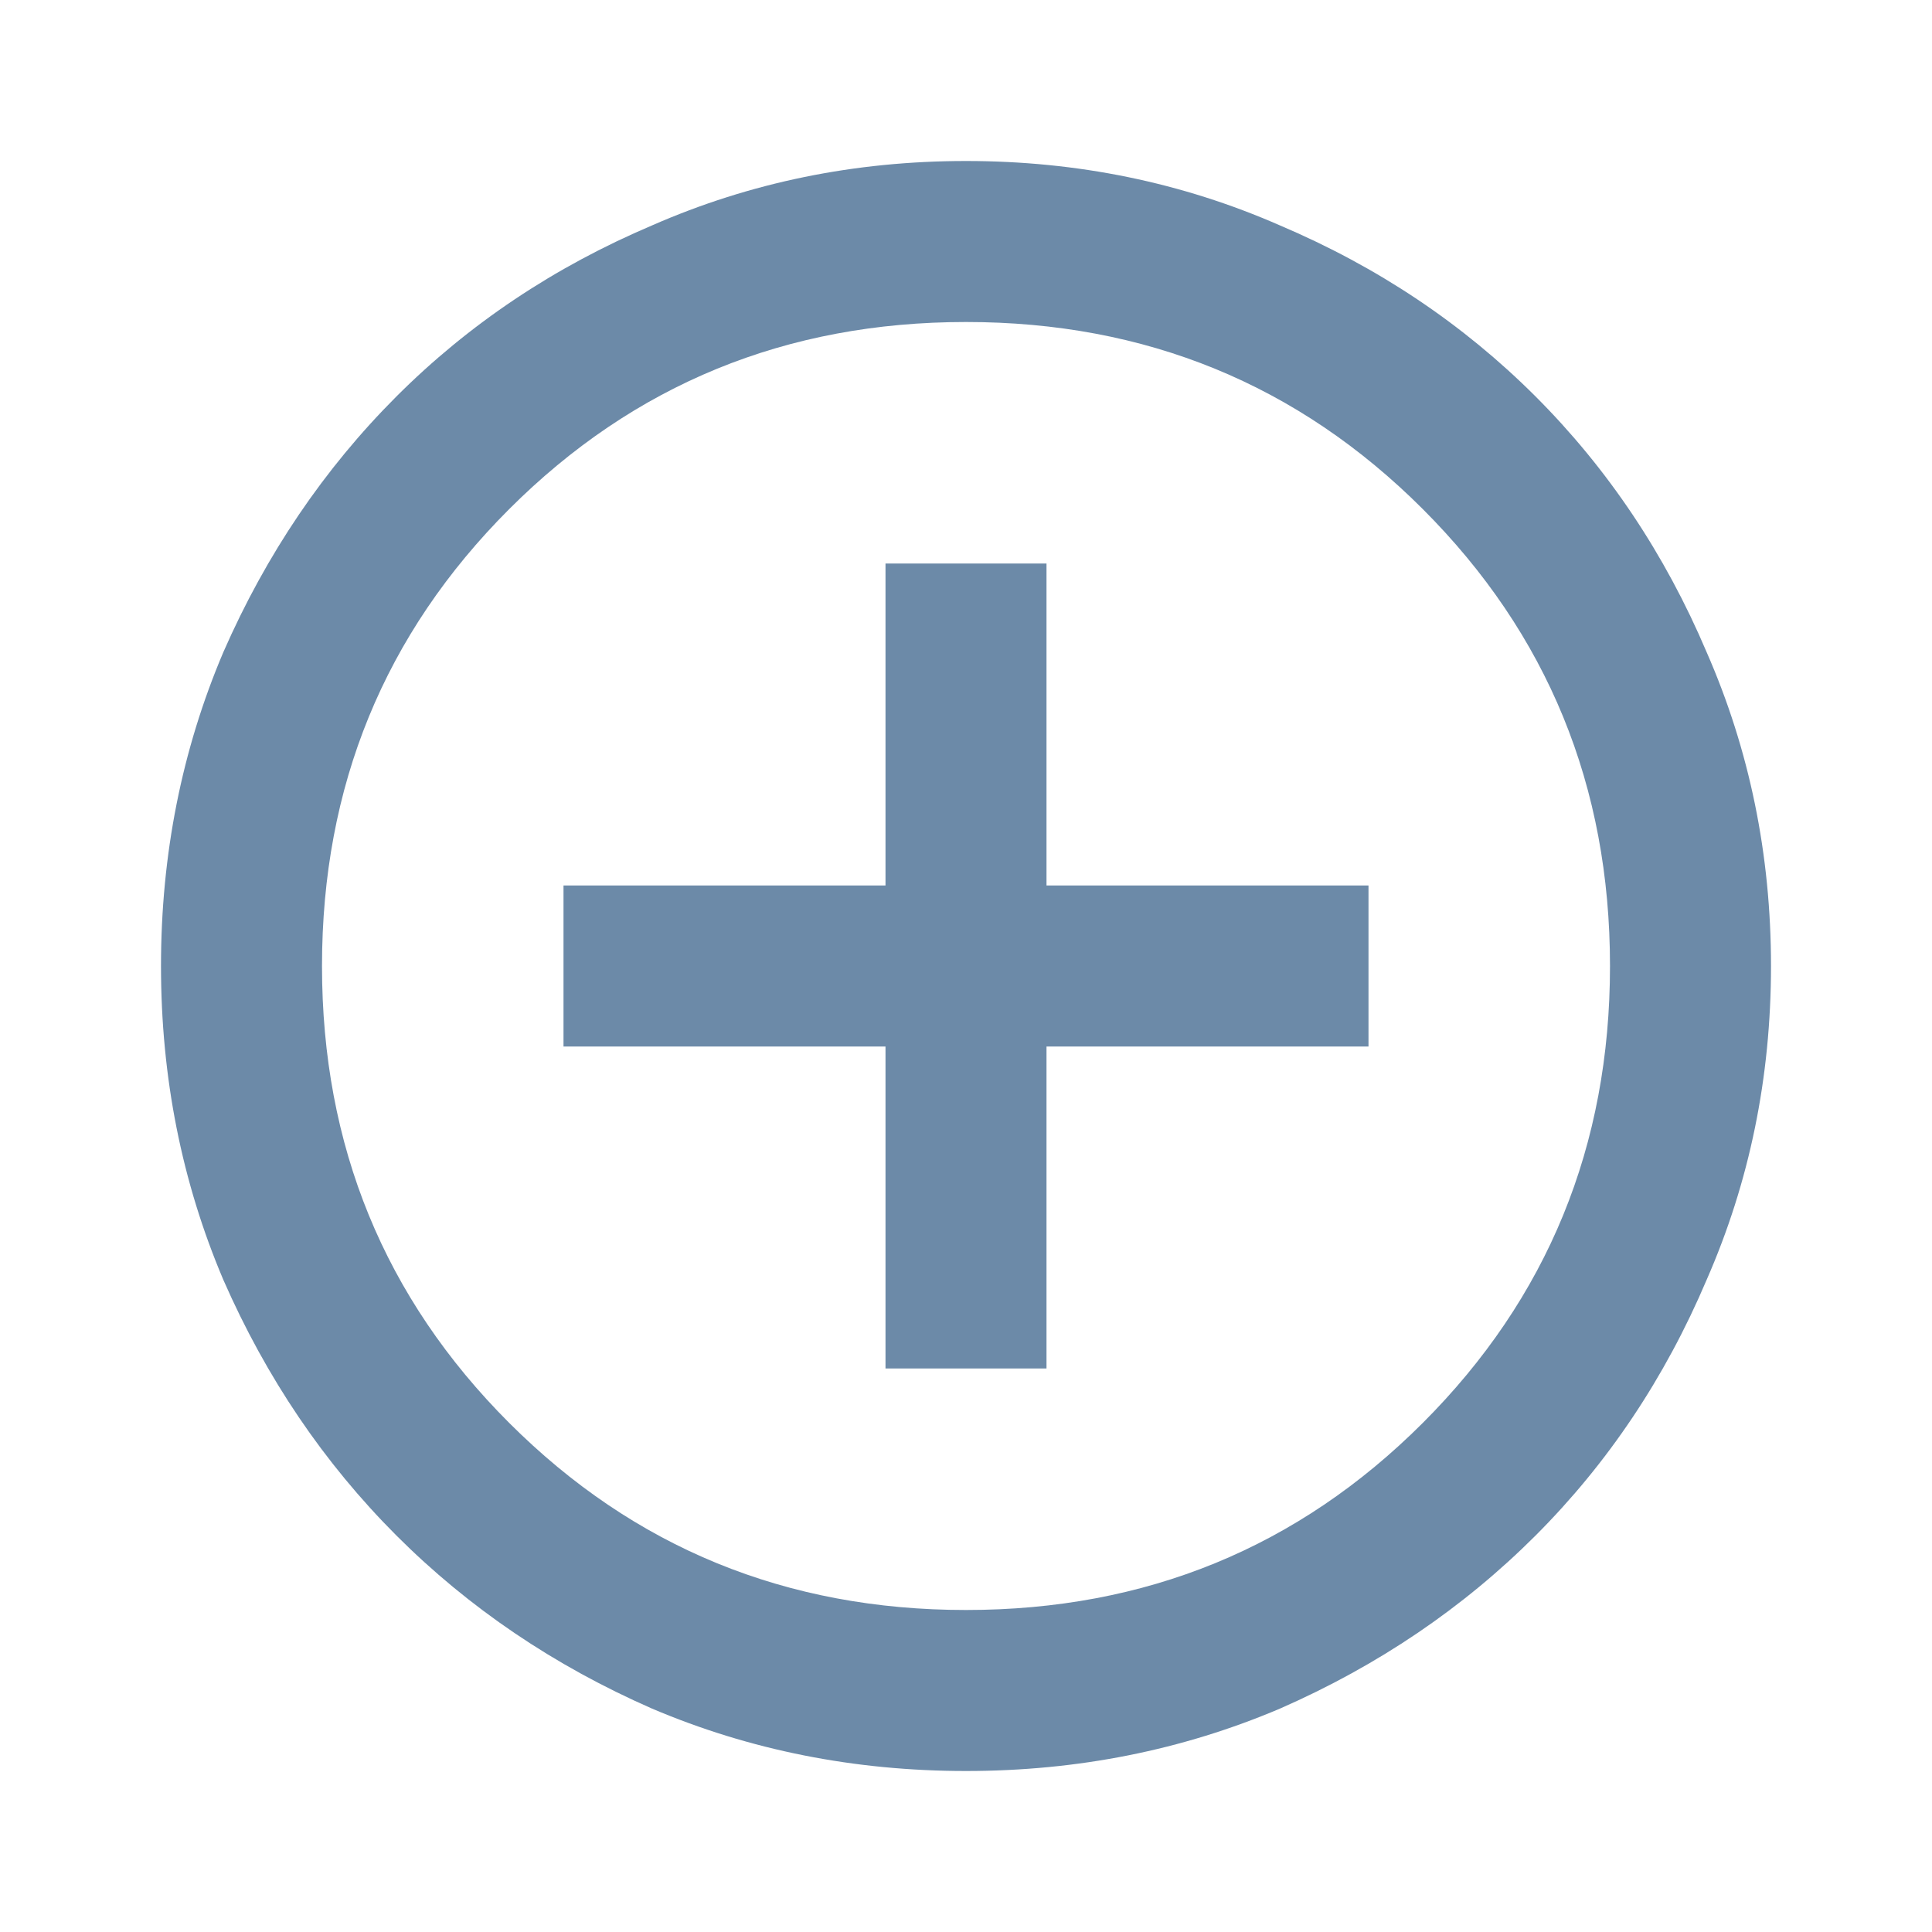 <svg width="45" height="45" viewBox="0 0 45 45" fill="none" xmlns="http://www.w3.org/2000/svg">
<path d="M20.625 31.875H24.375V24.375H31.875V20.625H24.375V13.125H20.625V20.625H13.125V24.375H20.625V31.875ZM22.5 41.25C19.906 41.25 17.469 40.766 15.188 39.797C12.906 38.797 10.922 37.453 9.234 35.766C7.547 34.078 6.203 32.094 5.203 29.812C4.234 27.531 3.75 25.094 3.75 22.5C3.75 19.906 4.234 17.469 5.203 15.188C6.203 12.906 7.547 10.922 9.234 9.234C10.922 7.547 12.906 6.219 15.188 5.25C17.469 4.25 19.906 3.75 22.5 3.75C25.094 3.75 27.531 4.25 29.812 5.25C32.094 6.219 34.078 7.547 35.766 9.234C37.453 10.922 38.781 12.906 39.75 15.188C40.75 17.469 41.25 19.906 41.25 22.5C41.25 25.094 40.75 27.531 39.75 29.812C38.781 32.094 37.453 34.078 35.766 35.766C34.078 37.453 32.094 38.797 29.812 39.797C27.531 40.766 25.094 41.25 22.5 41.25ZM22.5 37.5C26.688 37.5 30.234 36.047 33.141 33.141C36.047 30.234 37.5 26.688 37.5 22.5C37.5 18.312 36.047 14.766 33.141 11.859C30.234 8.953 26.688 7.5 22.5 7.5C18.312 7.5 14.766 8.953 11.859 11.859C8.953 14.766 7.5 18.312 7.5 22.5C7.5 26.688 8.953 30.234 11.859 33.141C14.766 36.047 18.312 37.5 22.5 37.5Z" fill="#6C8AA8"/>
</svg>
